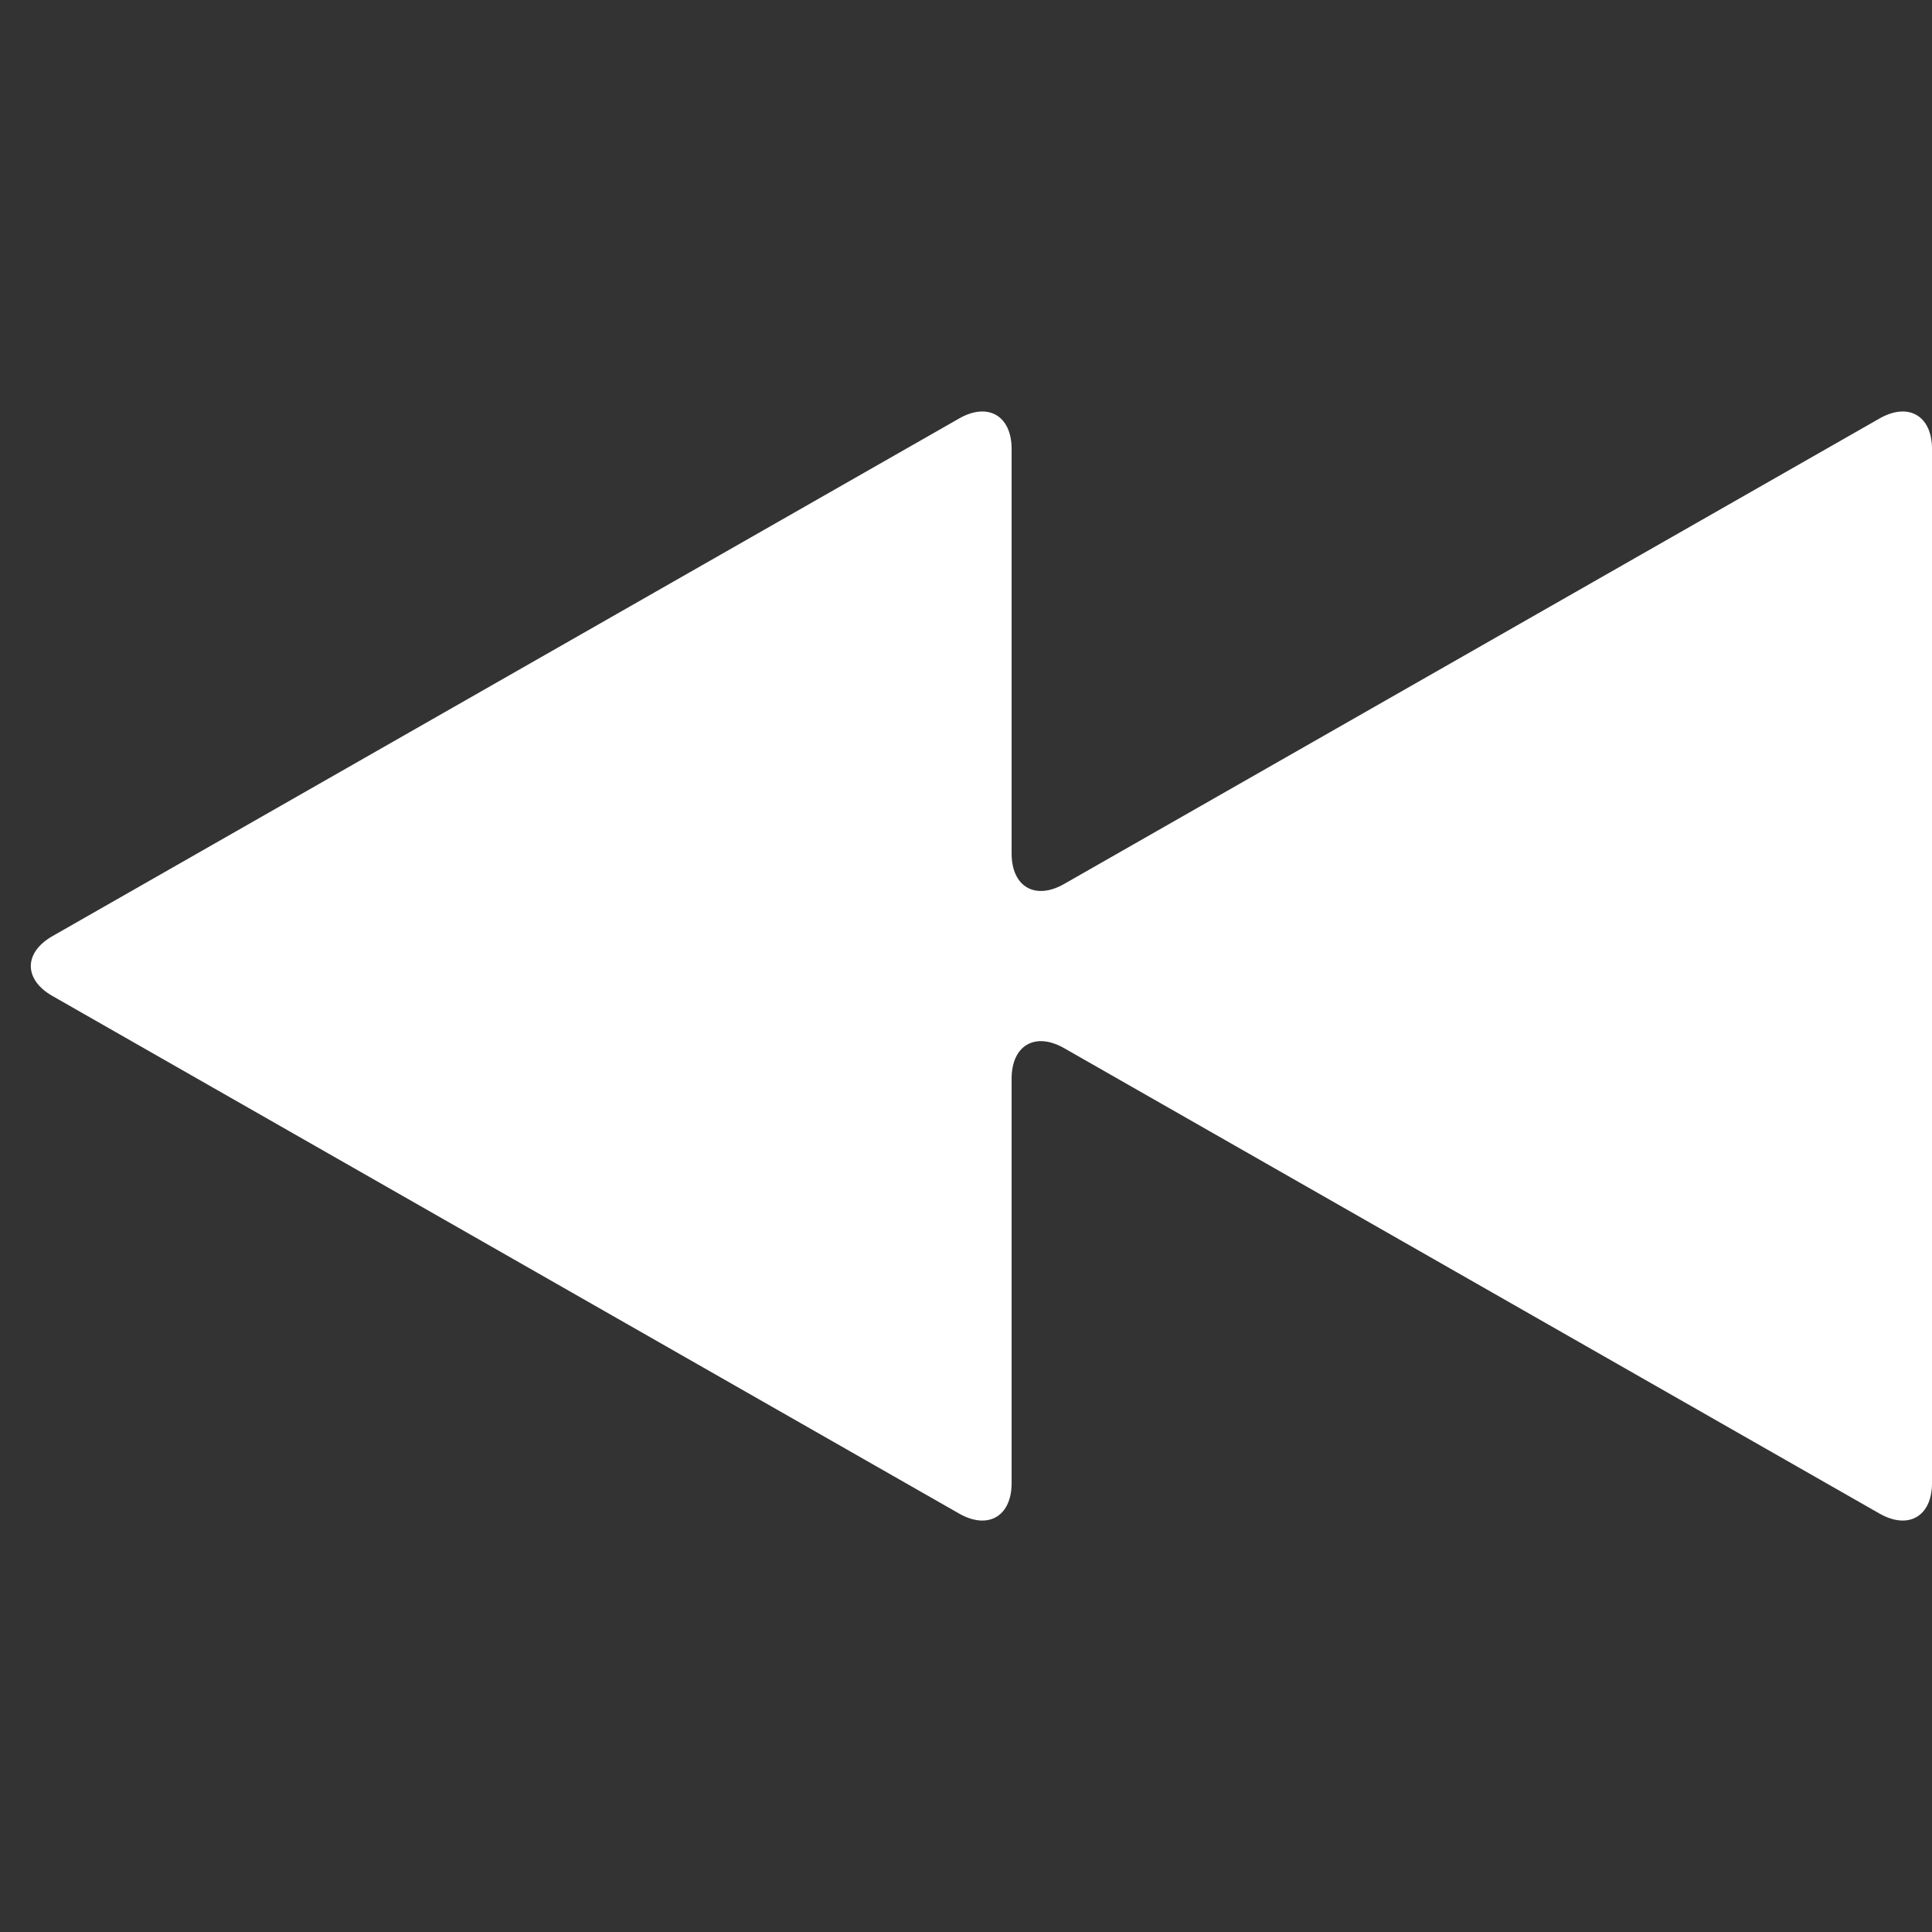 <?xml version="1.0" encoding="iso-8859-1"?>
<!-- Generator: Adobe Illustrator 13.0.2, SVG Export Plug-In . SVG Version: 6.00 Build 14948)  -->
<!DOCTYPE svg PUBLIC "-//W3C//DTD SVG 1.1//EN" "http://www.w3.org/Graphics/SVG/1.1/DTD/svg11.dtd">
<svg version="1.1" xmlns="http://www.w3.org/2000/svg" xmlns:xlink="http://www.w3.org/1999/xlink" x="0px" y="0px" width="64px"
	 height="64px" viewBox="0 0 64 64" style="enable-background:new 0 0 64 64;" xml:space="preserve">
	<rect x="0" y="0" width="64" height="64" fill="#333333" stroke="none"/>
	<g id="icon--toolbar-mediacontrol-backwards">
		<rect style="fill:none;" width="64" height="64"/>
		<g>
			<path style="fill:#FFFFFF;" d="M64,14.871c0-1.1-0.781-1.554-1.737-1.009L35.248,29.284c-0.956,0.545-1.737,0.091-1.737-1.009
				V14.871c0-1.1-0.782-1.554-1.737-1.009L1.737,31.011c-0.955,0.545-0.955,1.438,0,1.982L31.774,50.14
				c0.955,0.545,1.737,0.091,1.737-1.009V35.729c0-1.1,0.781-1.554,1.737-1.009l27.015,15.42C63.219,50.685,64,50.23,64,49.131
				V14.871z"/>
		</g>
	</g>
</svg>
